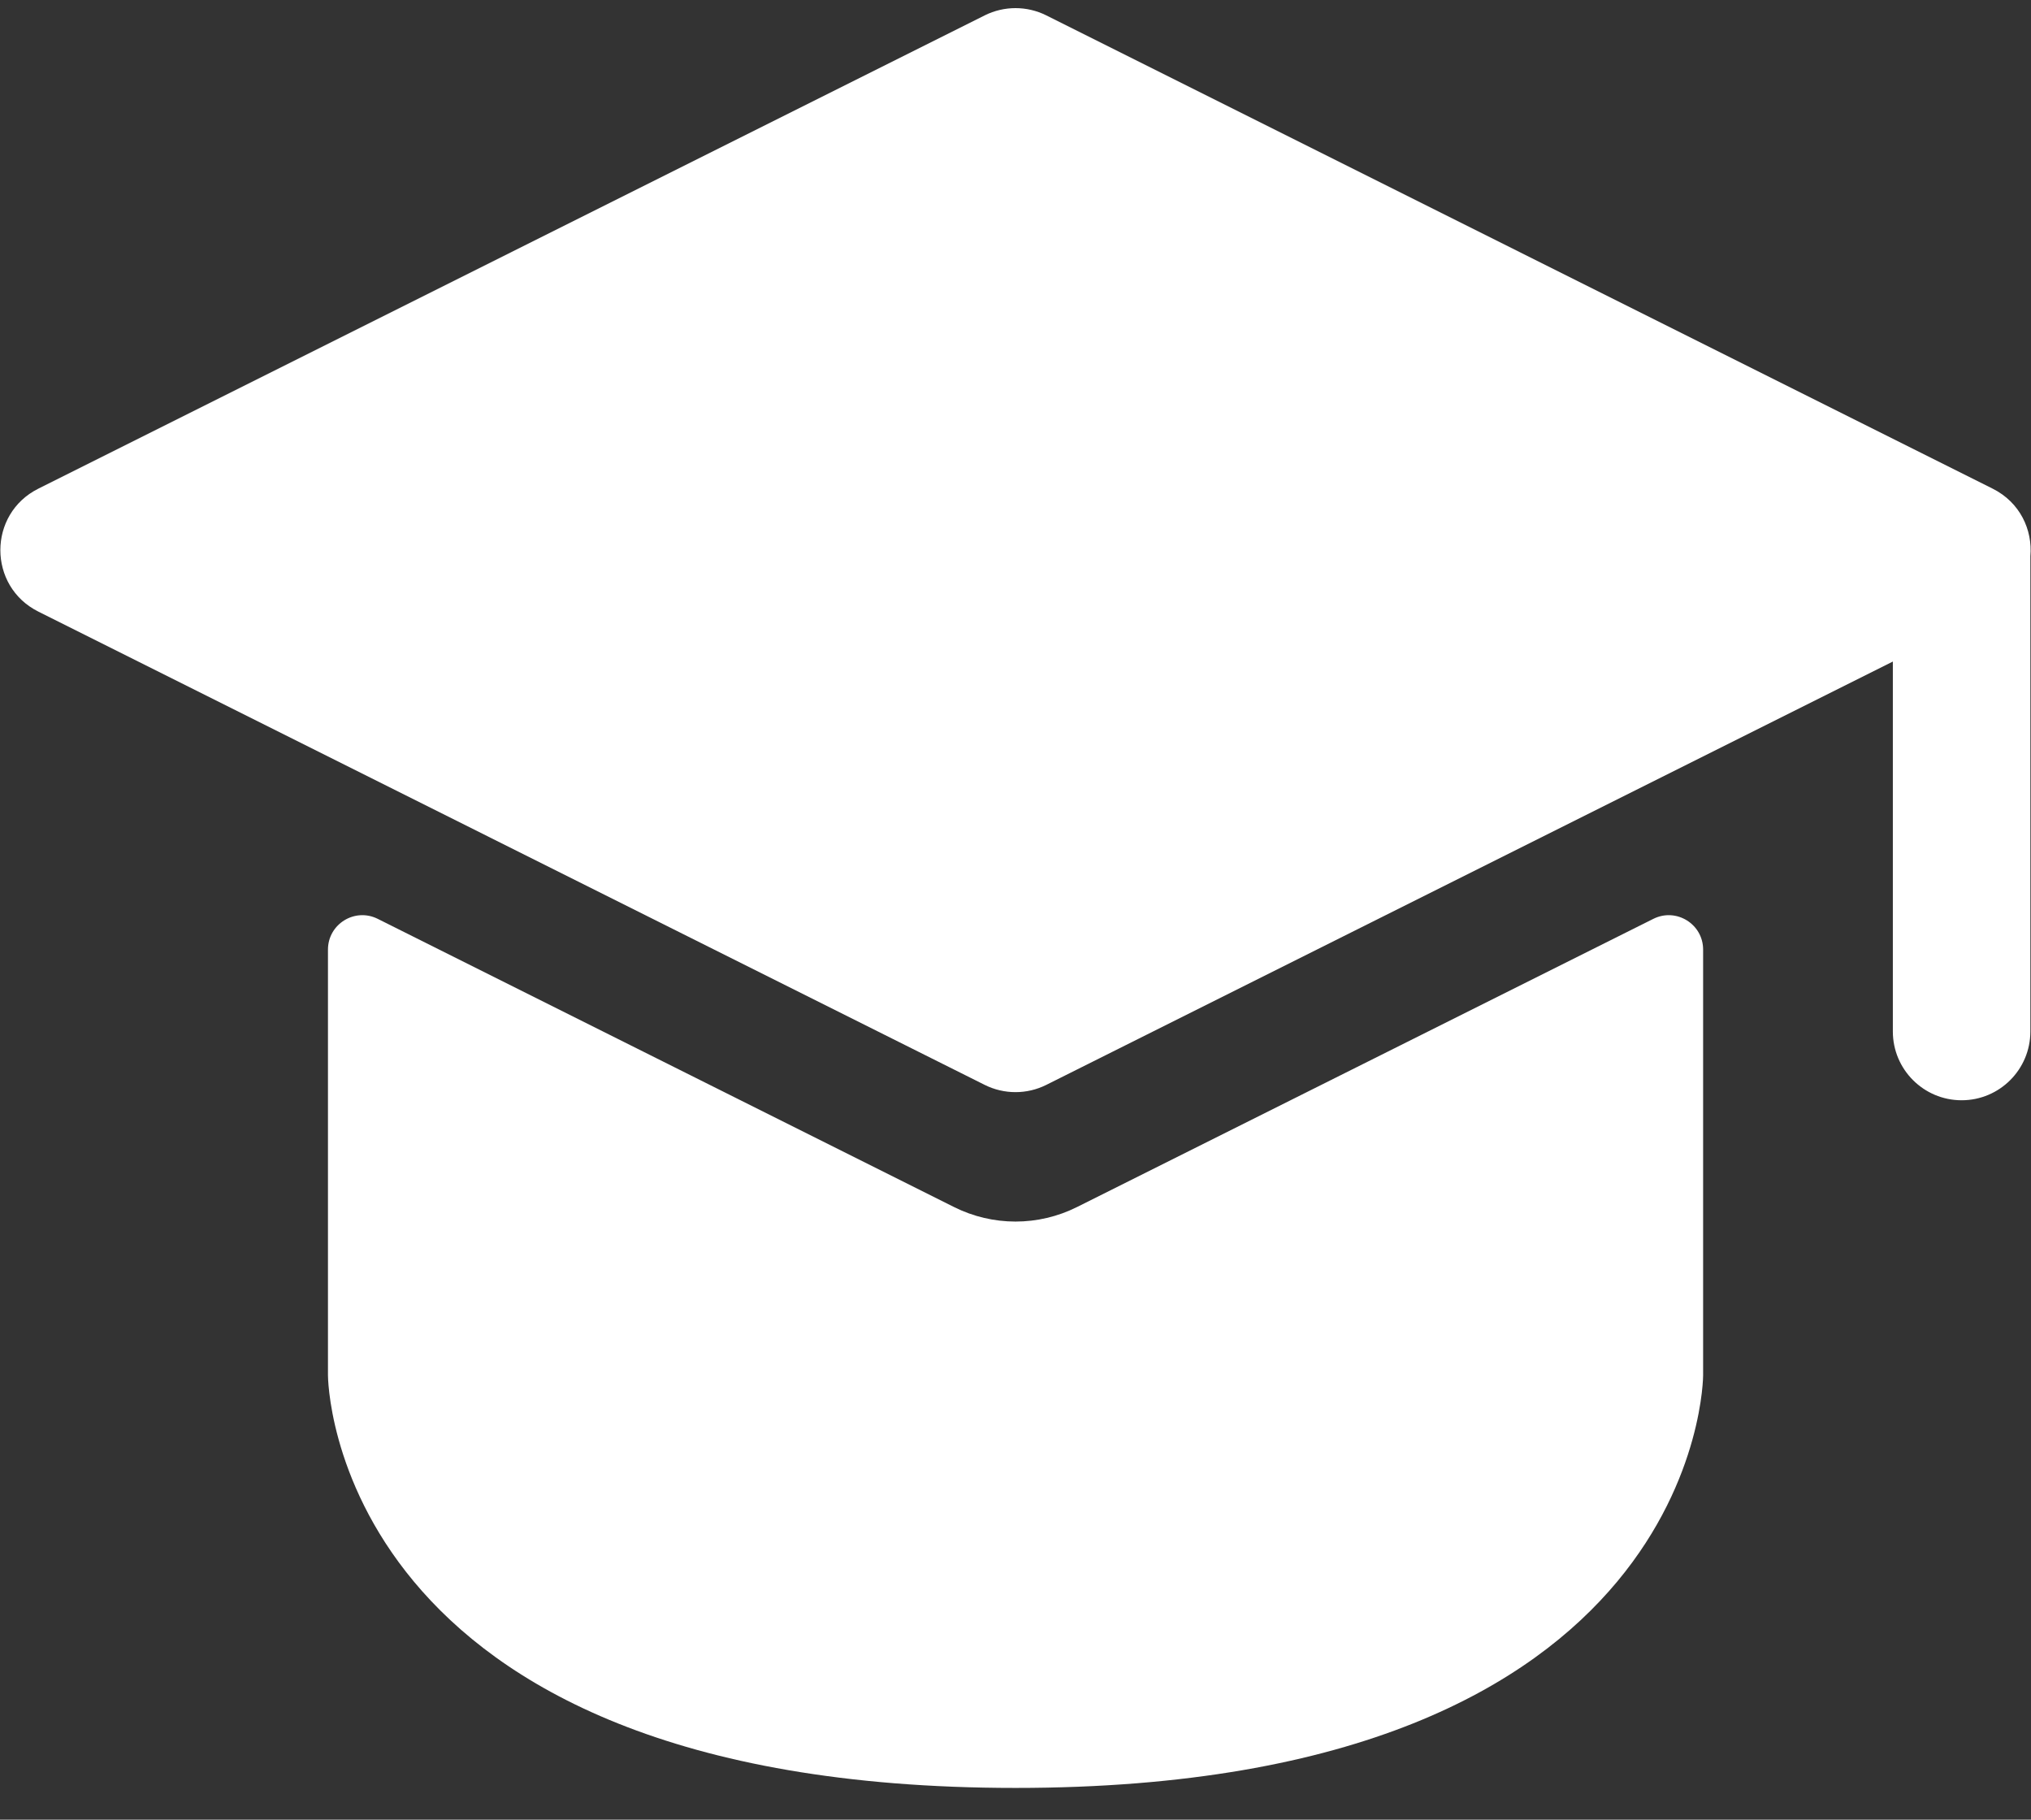 <svg width="48" height="43" viewBox="0 0 48 43" fill="none" xmlns="http://www.w3.org/2000/svg">
<rect x="0" y="0" width="48" height="43" fill="#333333" stroke="none"/>
<path fill-rule="evenodd" clip-rule="evenodd" d="M23.273 0.363L0.907 11.547C-0.291 12.145 -0.291 13.855 0.907 14.453L23.273 25.637C23.731 25.865 24.269 25.865 24.727 25.637L44.735 15.633L44.735 24.375C44.735 25.272 45.463 26 46.36 26C47.258 26 47.985 25.272 47.985 24.375L47.985 13.145C48.04 12.522 47.742 11.871 47.093 11.547L24.727 0.363C24.269 0.135 23.731 0.135 23.273 0.363ZM8.927 21.713C8.386 21.443 7.751 21.836 7.751 22.44V32.5C7.751 32.5 7.751 42.25 24.001 42.25C40.251 42.25 40.251 32.5 40.251 32.5V22.44C40.251 21.836 39.615 21.443 39.075 21.713L25.454 28.523C24.539 28.981 23.462 28.981 22.547 28.523L8.927 21.713Z" fill="white"/>
</svg>
